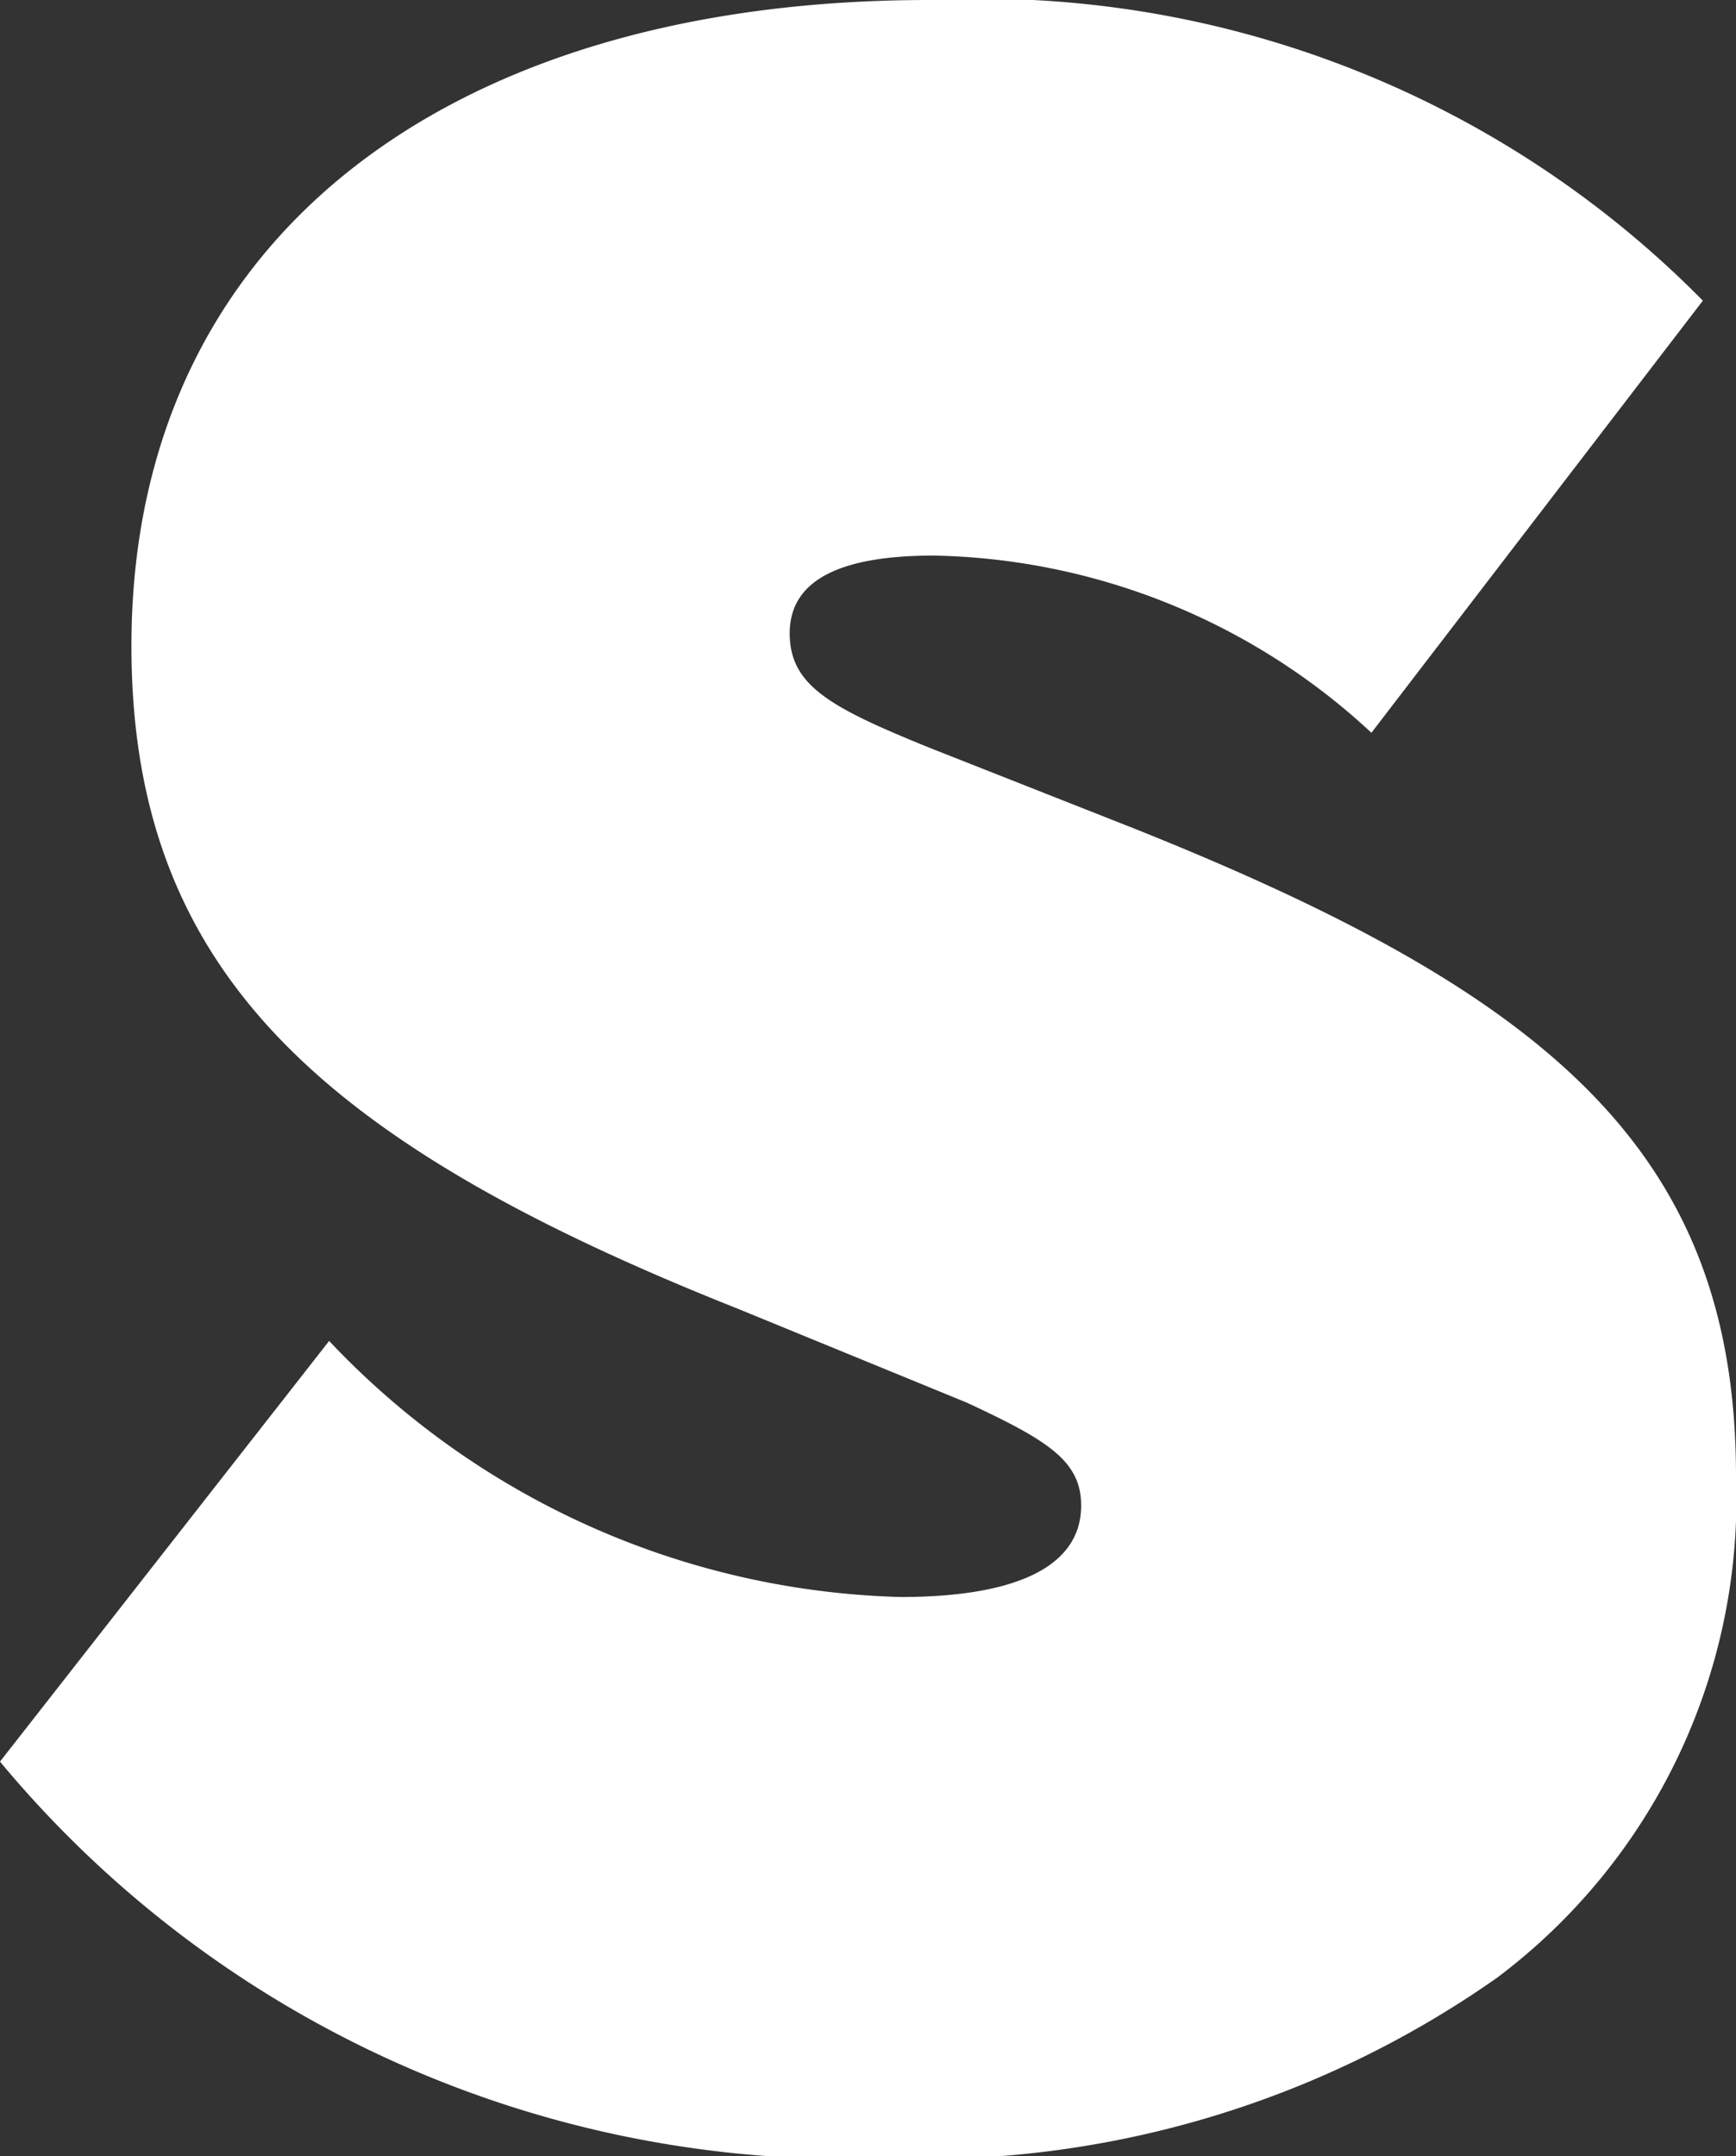 <svg xmlns="http://www.w3.org/2000/svg" viewBox="0 0 15.19 18.86"><rect x="0" y="0" width="15.19" height="18.86" fill="#333333" stroke="none"/><defs><style>.cls-1{fill:#fff;}</style></defs><g id="Calque_2" data-name="Calque 2"><g id="Calque_1-2" data-name="Calque 1"><path class="cls-1" d="M2.88,11.73a7.13,7.13,0,0,0,5,2.24c1,0,1.58-.26,1.58-.8,0-.39-.29-.57-1-.9l-2-.82C2.81,10,1.15,8.5,1.15,5.65,1.15,2.09,3.92,0,8.13,0A8.87,8.87,0,0,1,14.9,2.63L12,6.41A5.78,5.78,0,0,0,8.17,4.86c-.83,0-1.26.22-1.26.68s.36.65,1.22,1l1.8.71c3.6,1.44,5.26,2.81,5.26,5.66a5.24,5.24,0,0,1-2.09,4.39,8.72,8.72,0,0,1-5.36,1.58A9.63,9.63,0,0,1,0,15.41Z"/></g></g></svg>